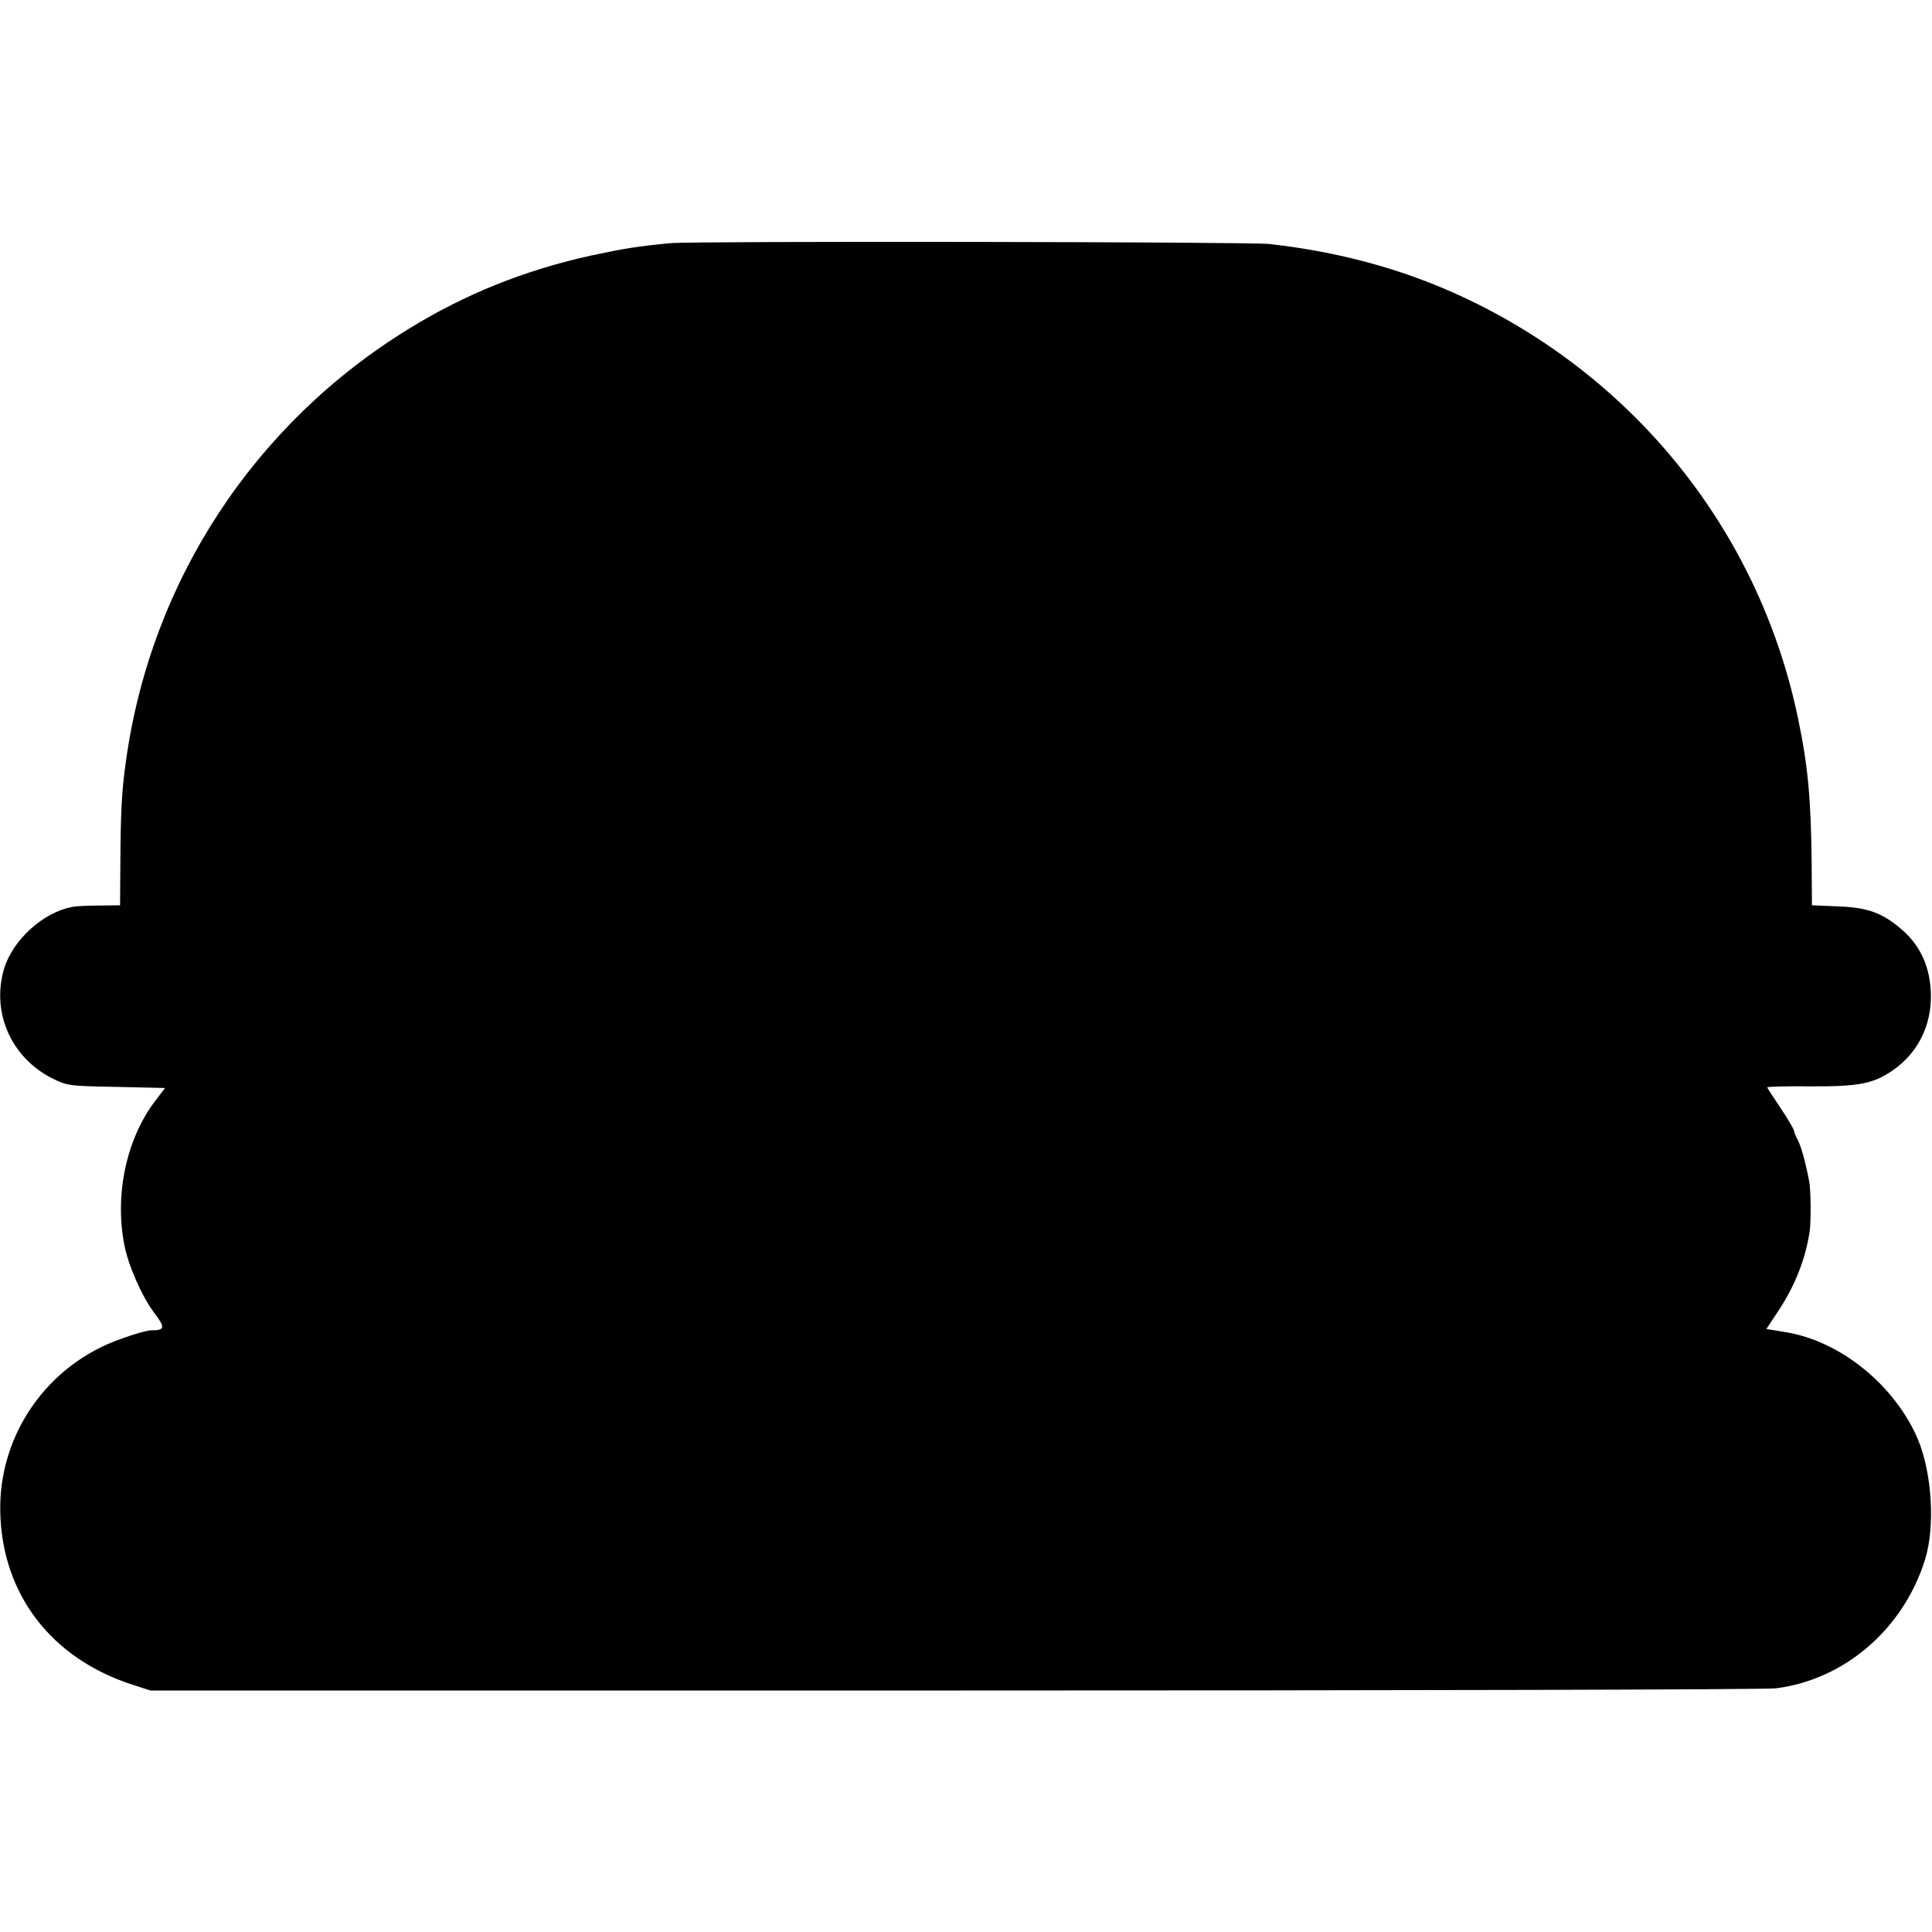 <?xml version="1.0" standalone="no"?>
<!DOCTYPE svg PUBLIC "-//W3C//DTD SVG 20010904//EN"
 "http://www.w3.org/TR/2001/REC-SVG-20010904/DTD/svg10.dtd">
<svg version="1.0" xmlns="http://www.w3.org/2000/svg"
 width="700pt" height="700pt" viewBox="0 0 700 700"
 preserveAspectRatio="xMidYMid meet">
<g transform="translate(0,700) scale(0.1,-0.1)"
fill="#000000" stroke="none">
<path d="M2430 6119 c-118 -11 -167 -19 -289 -45 -240 -53 -454 -139 -656
-263 -564 -345 -939 -917 -1029 -1571 -15 -106 -19 -180 -20 -382 l-1 -138
-75 -1 c-41 0 -85 -2 -98 -5 -105 -19 -215 -119 -247 -223 -47 -157 24 -321
172 -397 57 -28 62 -29 235 -32 l176 -4 -35 -46 c-104 -136 -148 -337 -113
-520 14 -76 64 -189 109 -249 41 -54 39 -63 -12 -63 -12 0 -60 -13 -106 -30
-269 -93 -447 -348 -440 -630 7 -297 185 -529 479 -624 l65 -21 2915 0 c1603
0 2942 3 2975 8 250 32 462 216 540 467 37 119 25 313 -26 435 -83 195 -279
355 -477 388 l-72 12 43 65 c61 92 99 189 114 290 5 37 4 151 -2 180 -13 69
-29 126 -41 149 -8 14 -14 30 -14 34 0 5 -21 41 -47 80 -27 40 -49 74 -50 77
-2 3 68 5 155 4 176 -1 229 9 300 58 91 63 141 163 138 278 -3 95 -37 172
-102 229 -72 63 -125 83 -234 87 l-95 4 -1 148 c-2 238 -14 362 -50 532 -136
651 -562 1200 -1162 1499 -228 114 -476 186 -753 217 -70 8 -2086 11 -2169 3z"/>
</g>
</svg>
